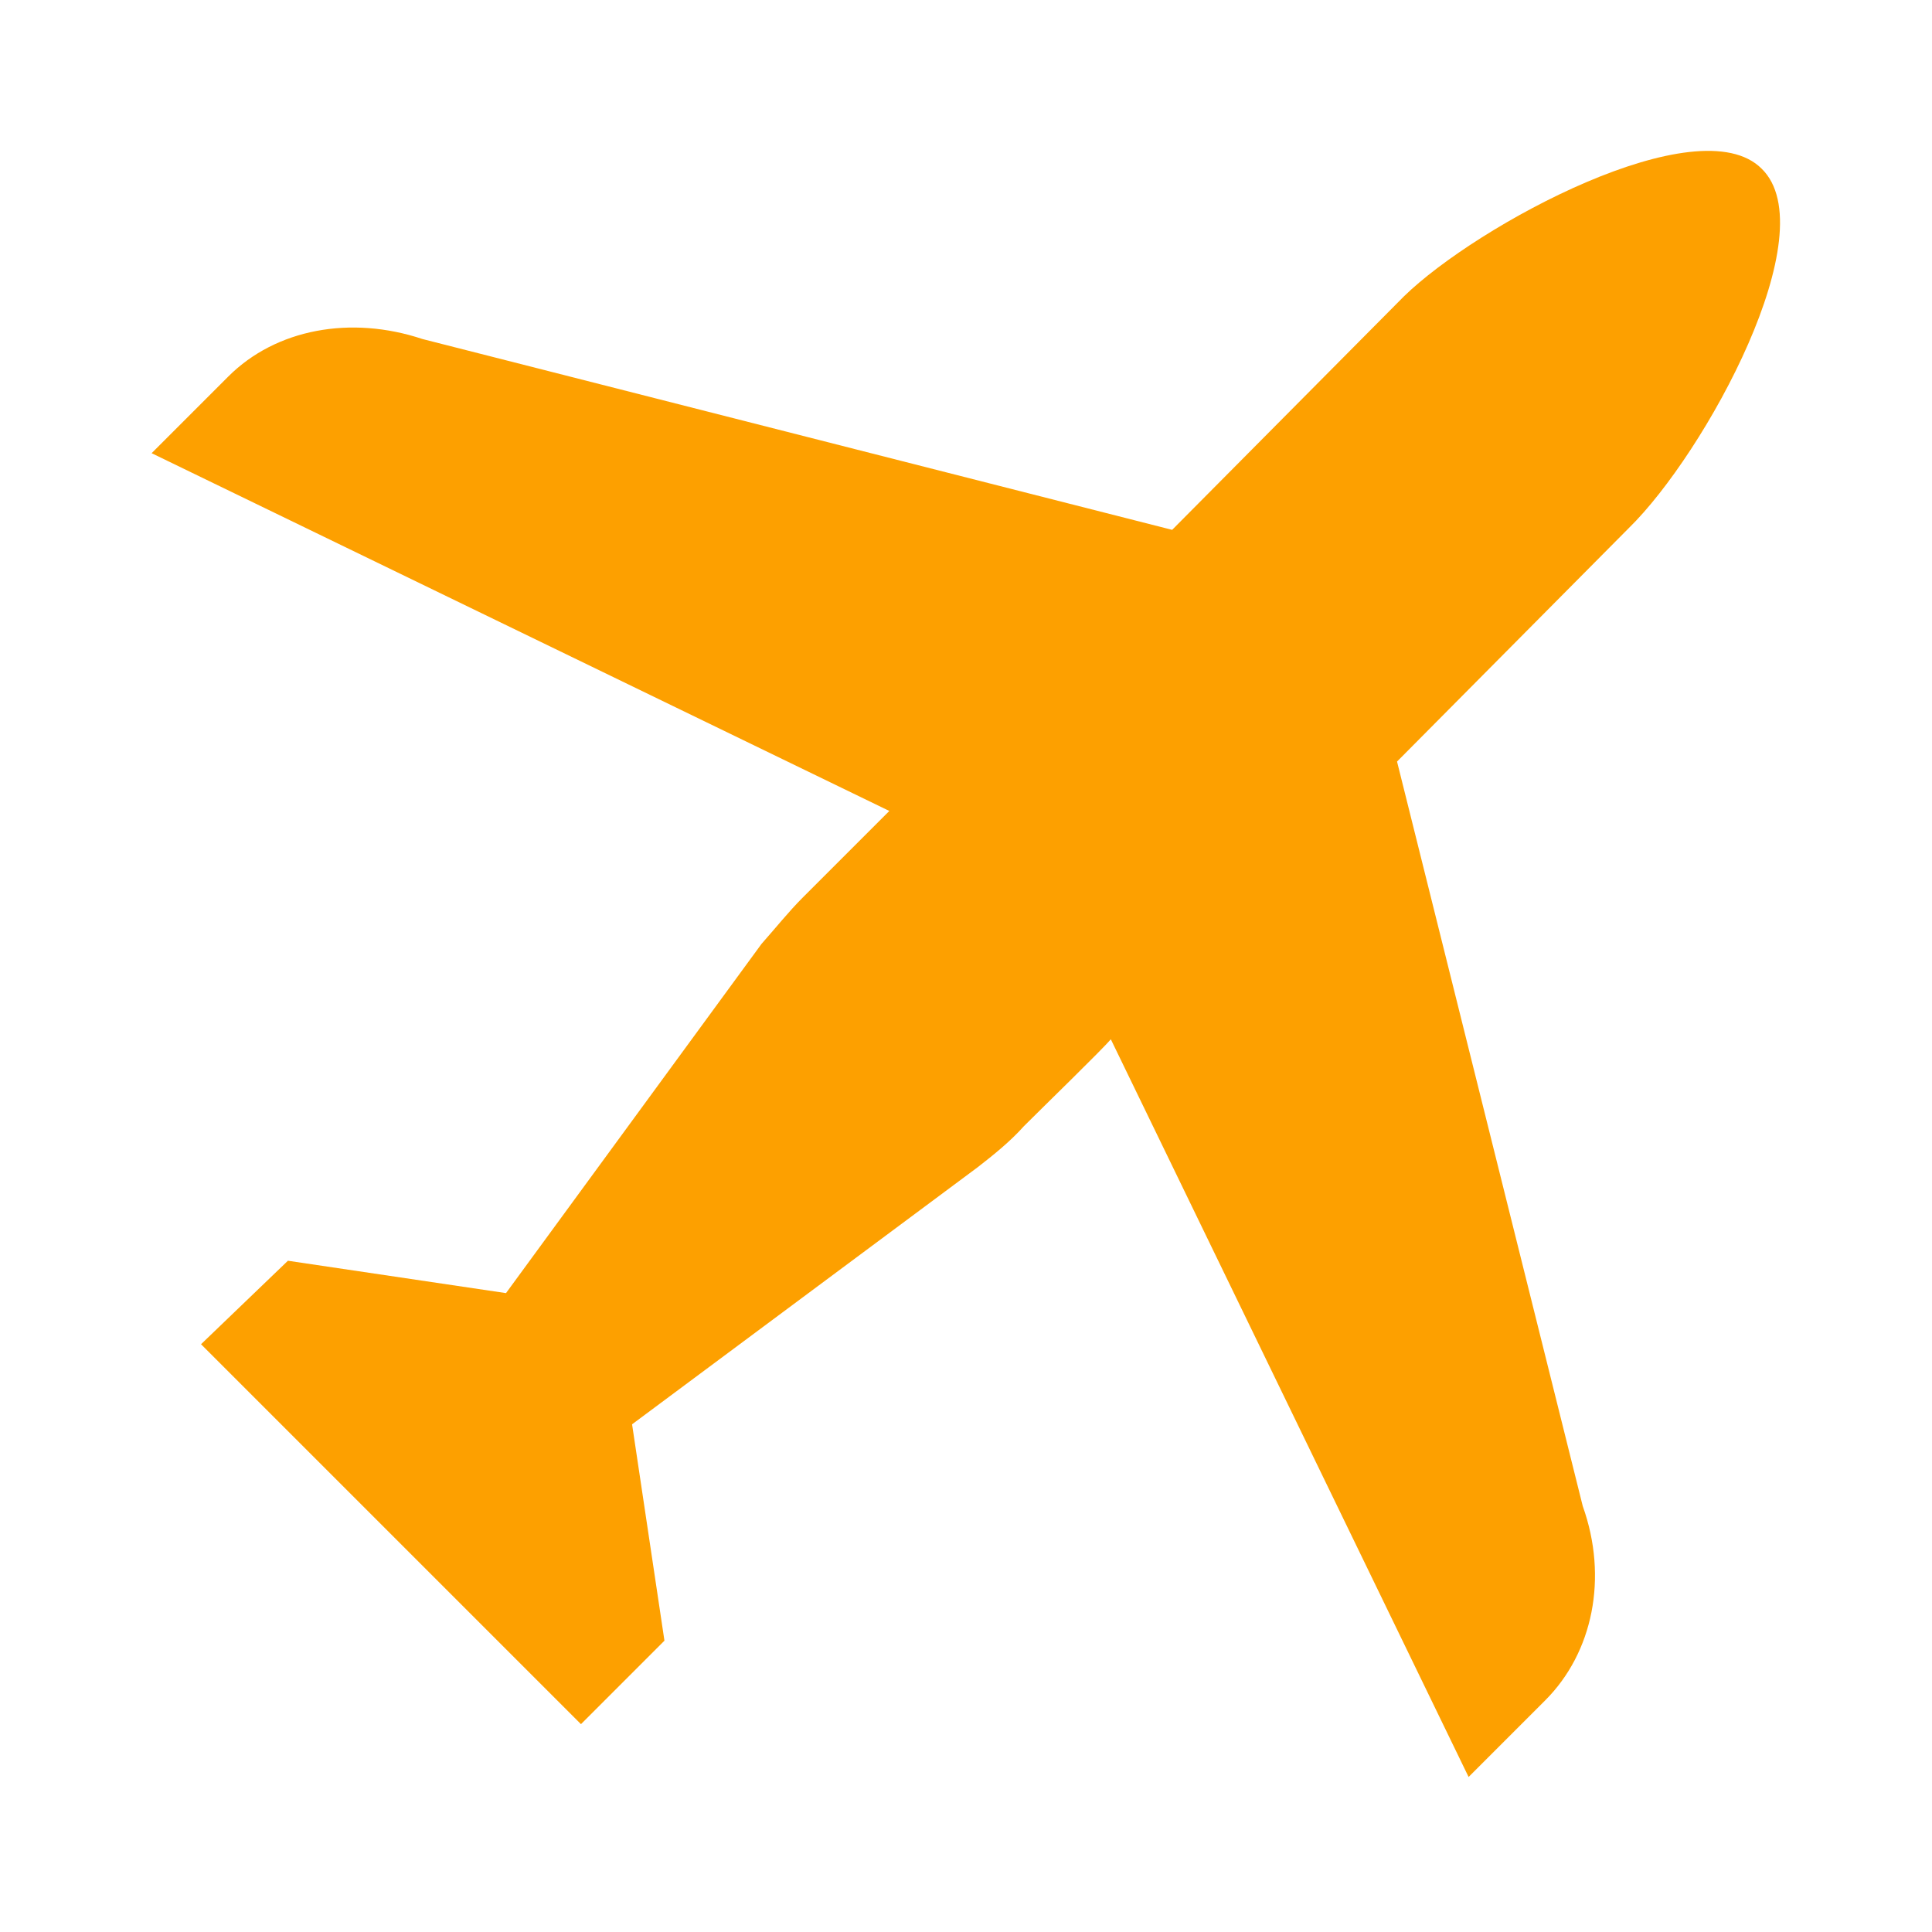 <svg xmlns="http://www.w3.org/2000/svg" viewBox="0 0 113.4 113.4"><path class="st0" fill="#fda000" d="M103.4 9.9c-3.7-3.7-16.7 3.3-21 7.5L68.8 31.1l-44-11.2c-4.2-1.4-8.6-.6-11.4 2.2l-4.5 4.5 43.3 21-5.1 5.1c-.8.8-1.6 1.8-2.4 2.7l-15 20.5L16.9 74l-5.1 4.9 6.9 6.9 8.5 8.5 6.9 6.9 4.9-4.9-1.9-12.7 20.3-15.1c.9-.7 1.9-1.5 2.7-2.4 1.2-1.2 4.6-4.5 5.1-5.1l21 43.3 4.5-4.5c2.8-2.8 3.7-7.2 2.2-11.4L82 44.7 95.6 31c4.5-4.4 11.6-17.4 7.8-21.1z"/></svg>